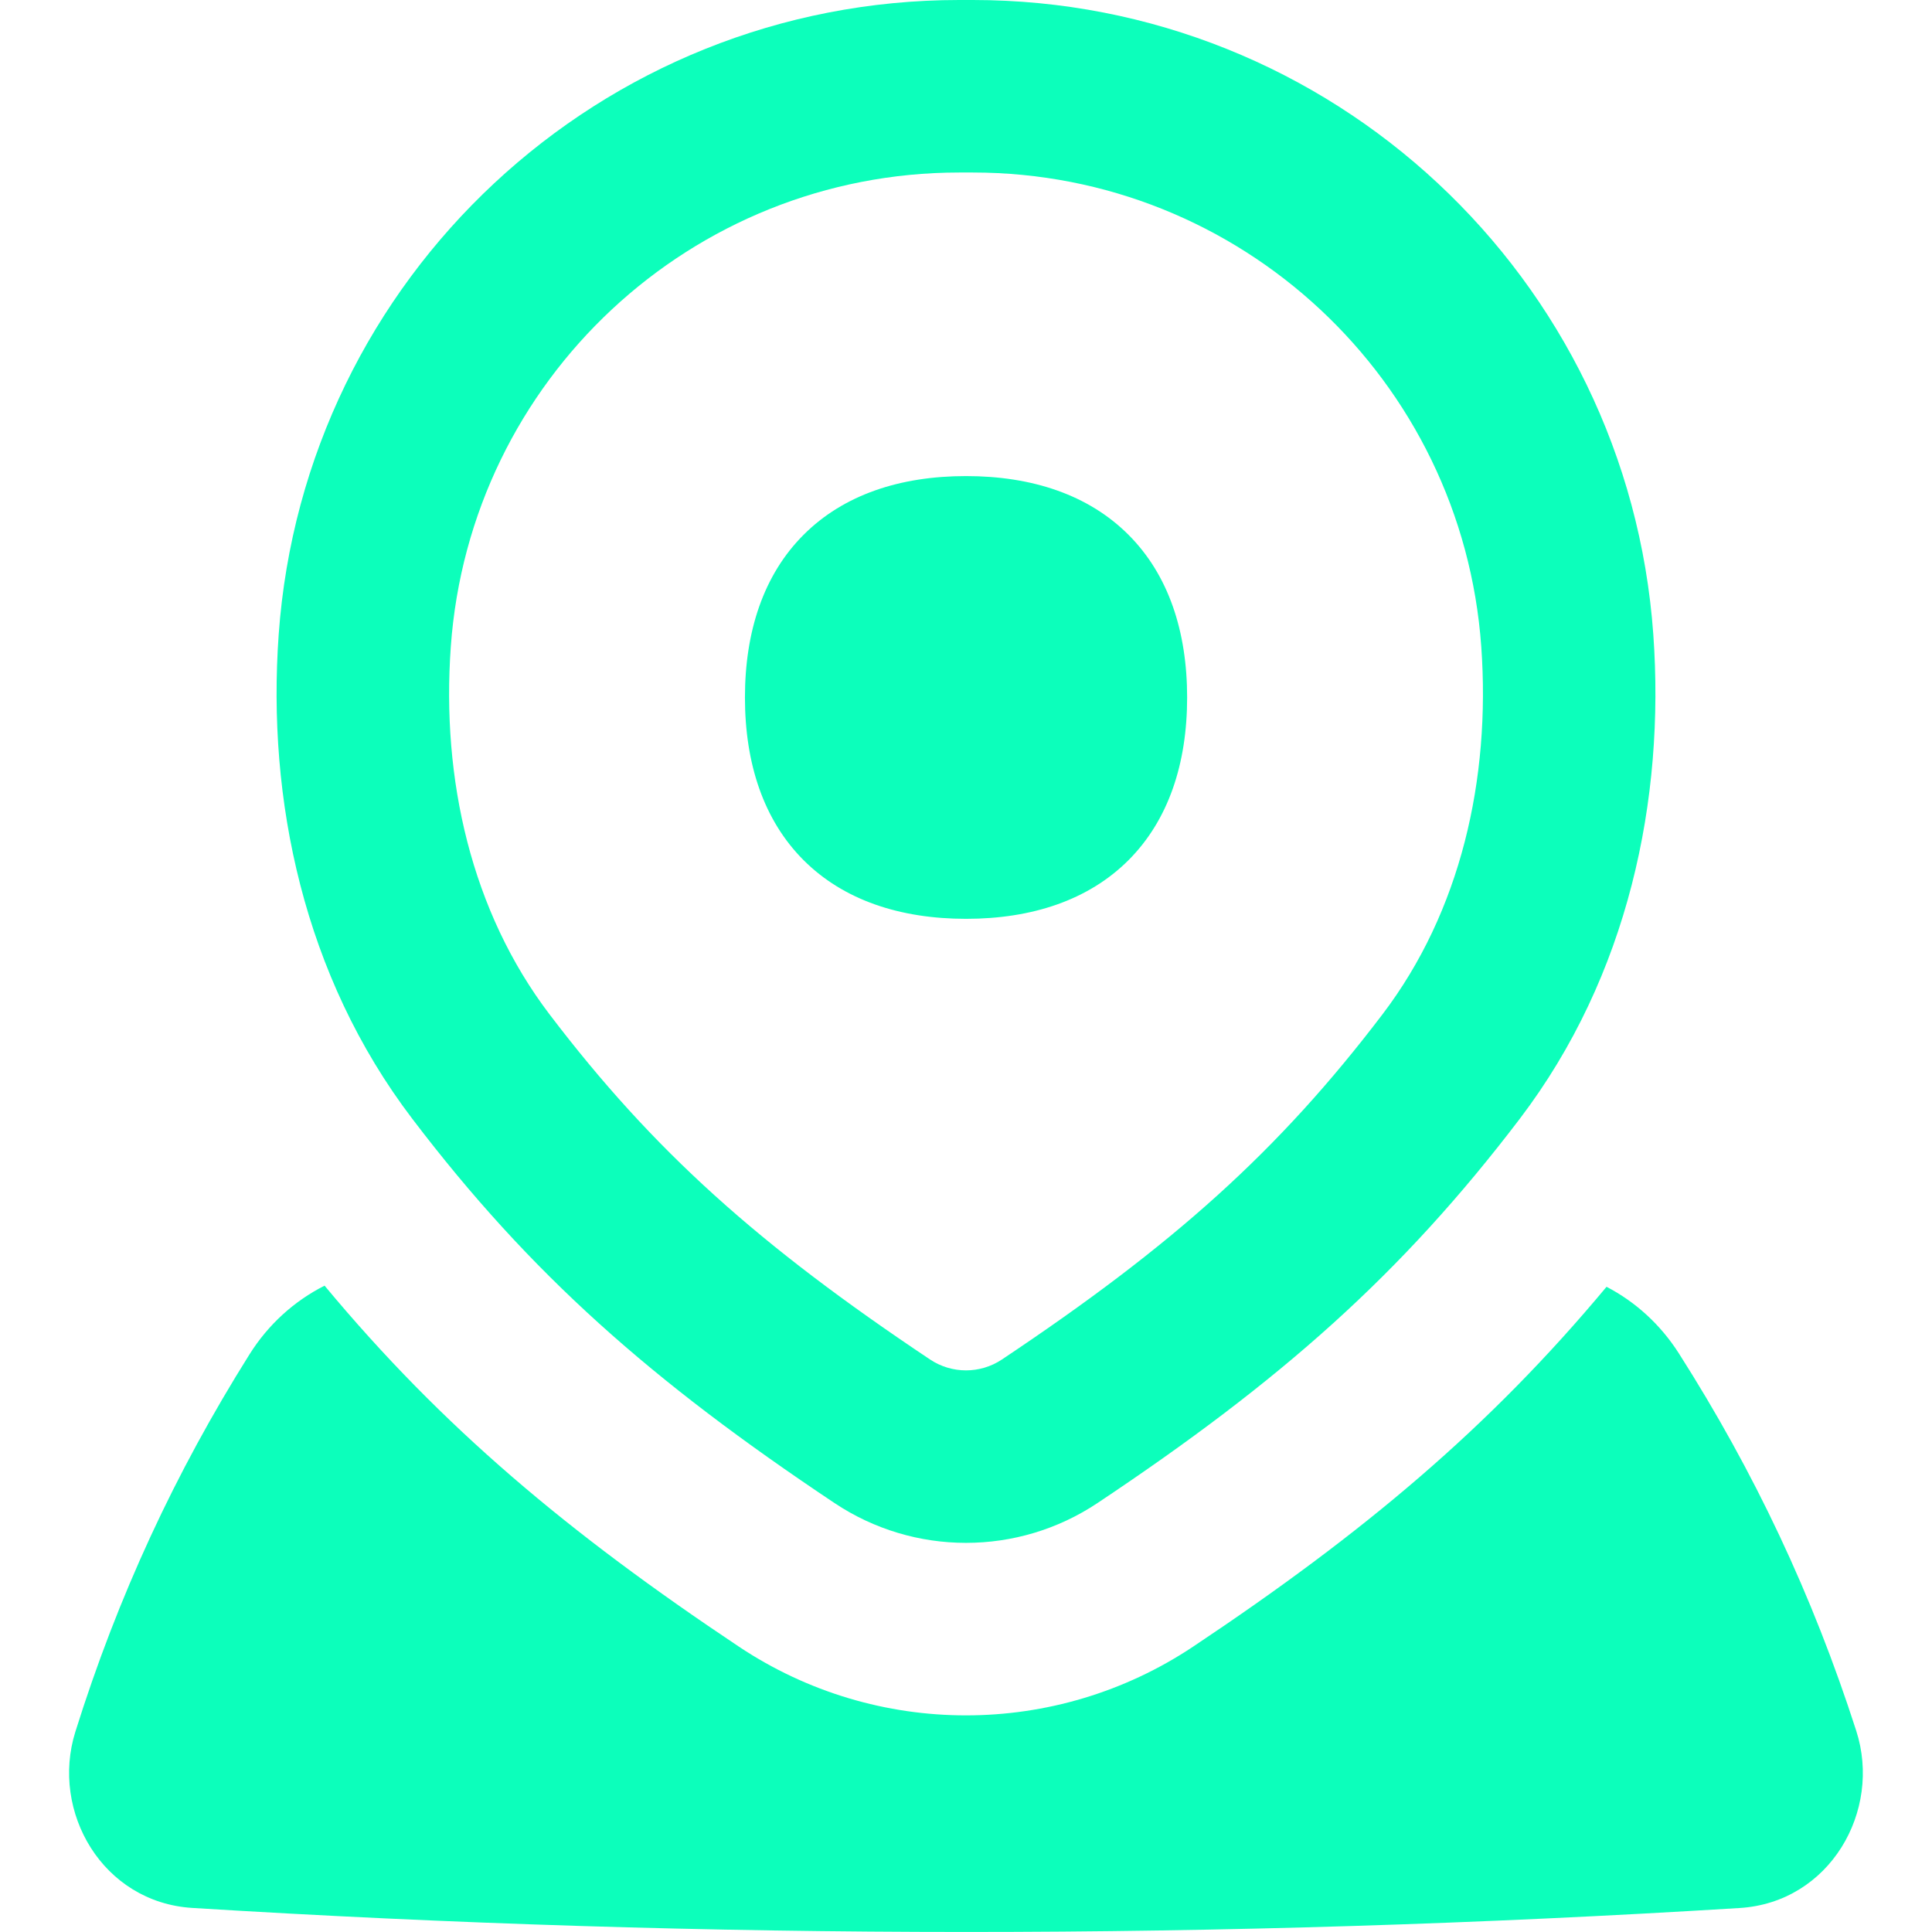 <svg width="24" height="24" viewBox="0 0 24 24" fill="none" xmlns="http://www.w3.org/2000/svg">
<g clip-path="url(#clip0_499_46)">
<path fill-rule="evenodd" clip-rule="evenodd" d="M11.915 2.143C8.595 2.143 5.837 4.713 5.6 8.034C5.482 9.681 5.856 11.324 6.826 12.6C8.119 14.301 9.43 15.471 11.555 16.889C11.824 17.068 12.176 17.068 12.445 16.889C14.57 15.471 15.881 14.301 17.174 12.6C18.145 11.324 18.518 9.681 18.401 8.034C18.164 4.713 15.405 2.143 12.085 2.143H11.915ZM3.462 7.882C3.779 3.442 7.468 0 11.915 0H12.085C16.533 0 20.221 3.442 20.538 7.882C20.684 9.929 20.231 12.12 18.88 13.897C17.41 15.83 15.908 17.155 13.634 18.671C12.645 19.331 11.355 19.331 10.366 18.671C8.093 17.155 6.59 15.83 5.121 13.897C3.769 12.12 3.316 9.929 3.462 7.882ZM12.001 5.914C11.18 5.914 10.478 6.147 9.982 6.644C9.486 7.14 9.254 7.843 9.254 8.664C9.254 9.486 9.486 10.188 9.982 10.685C10.478 11.181 11.18 11.414 12.001 11.414C12.821 11.414 13.523 11.181 14.019 10.685C14.515 10.188 14.747 9.486 14.747 8.664C14.747 7.843 14.515 7.14 14.019 6.644C13.523 6.147 12.821 5.914 12.001 5.914ZM9.177 20.454C7.056 19.039 5.493 17.729 4.032 15.971C3.657 16.16 3.332 16.453 3.099 16.825C2.177 18.293 1.465 19.826 0.936 21.513C0.625 22.507 1.275 23.632 2.389 23.701C8.808 24.099 15.191 24.099 21.61 23.702C22.73 23.633 23.38 22.497 23.059 21.501C22.515 19.812 21.79 18.279 20.856 16.813C20.628 16.455 20.317 16.172 19.957 15.985C18.499 17.735 16.939 19.043 14.823 20.454C13.114 21.594 10.886 21.594 9.177 20.454Z" fill="#0CFFBB"/>
</g>
<defs>
<clipPath id="clip0_499_46">
<rect width="24" height="24" fill="white"/>
</clipPath>
</defs>
</svg>
